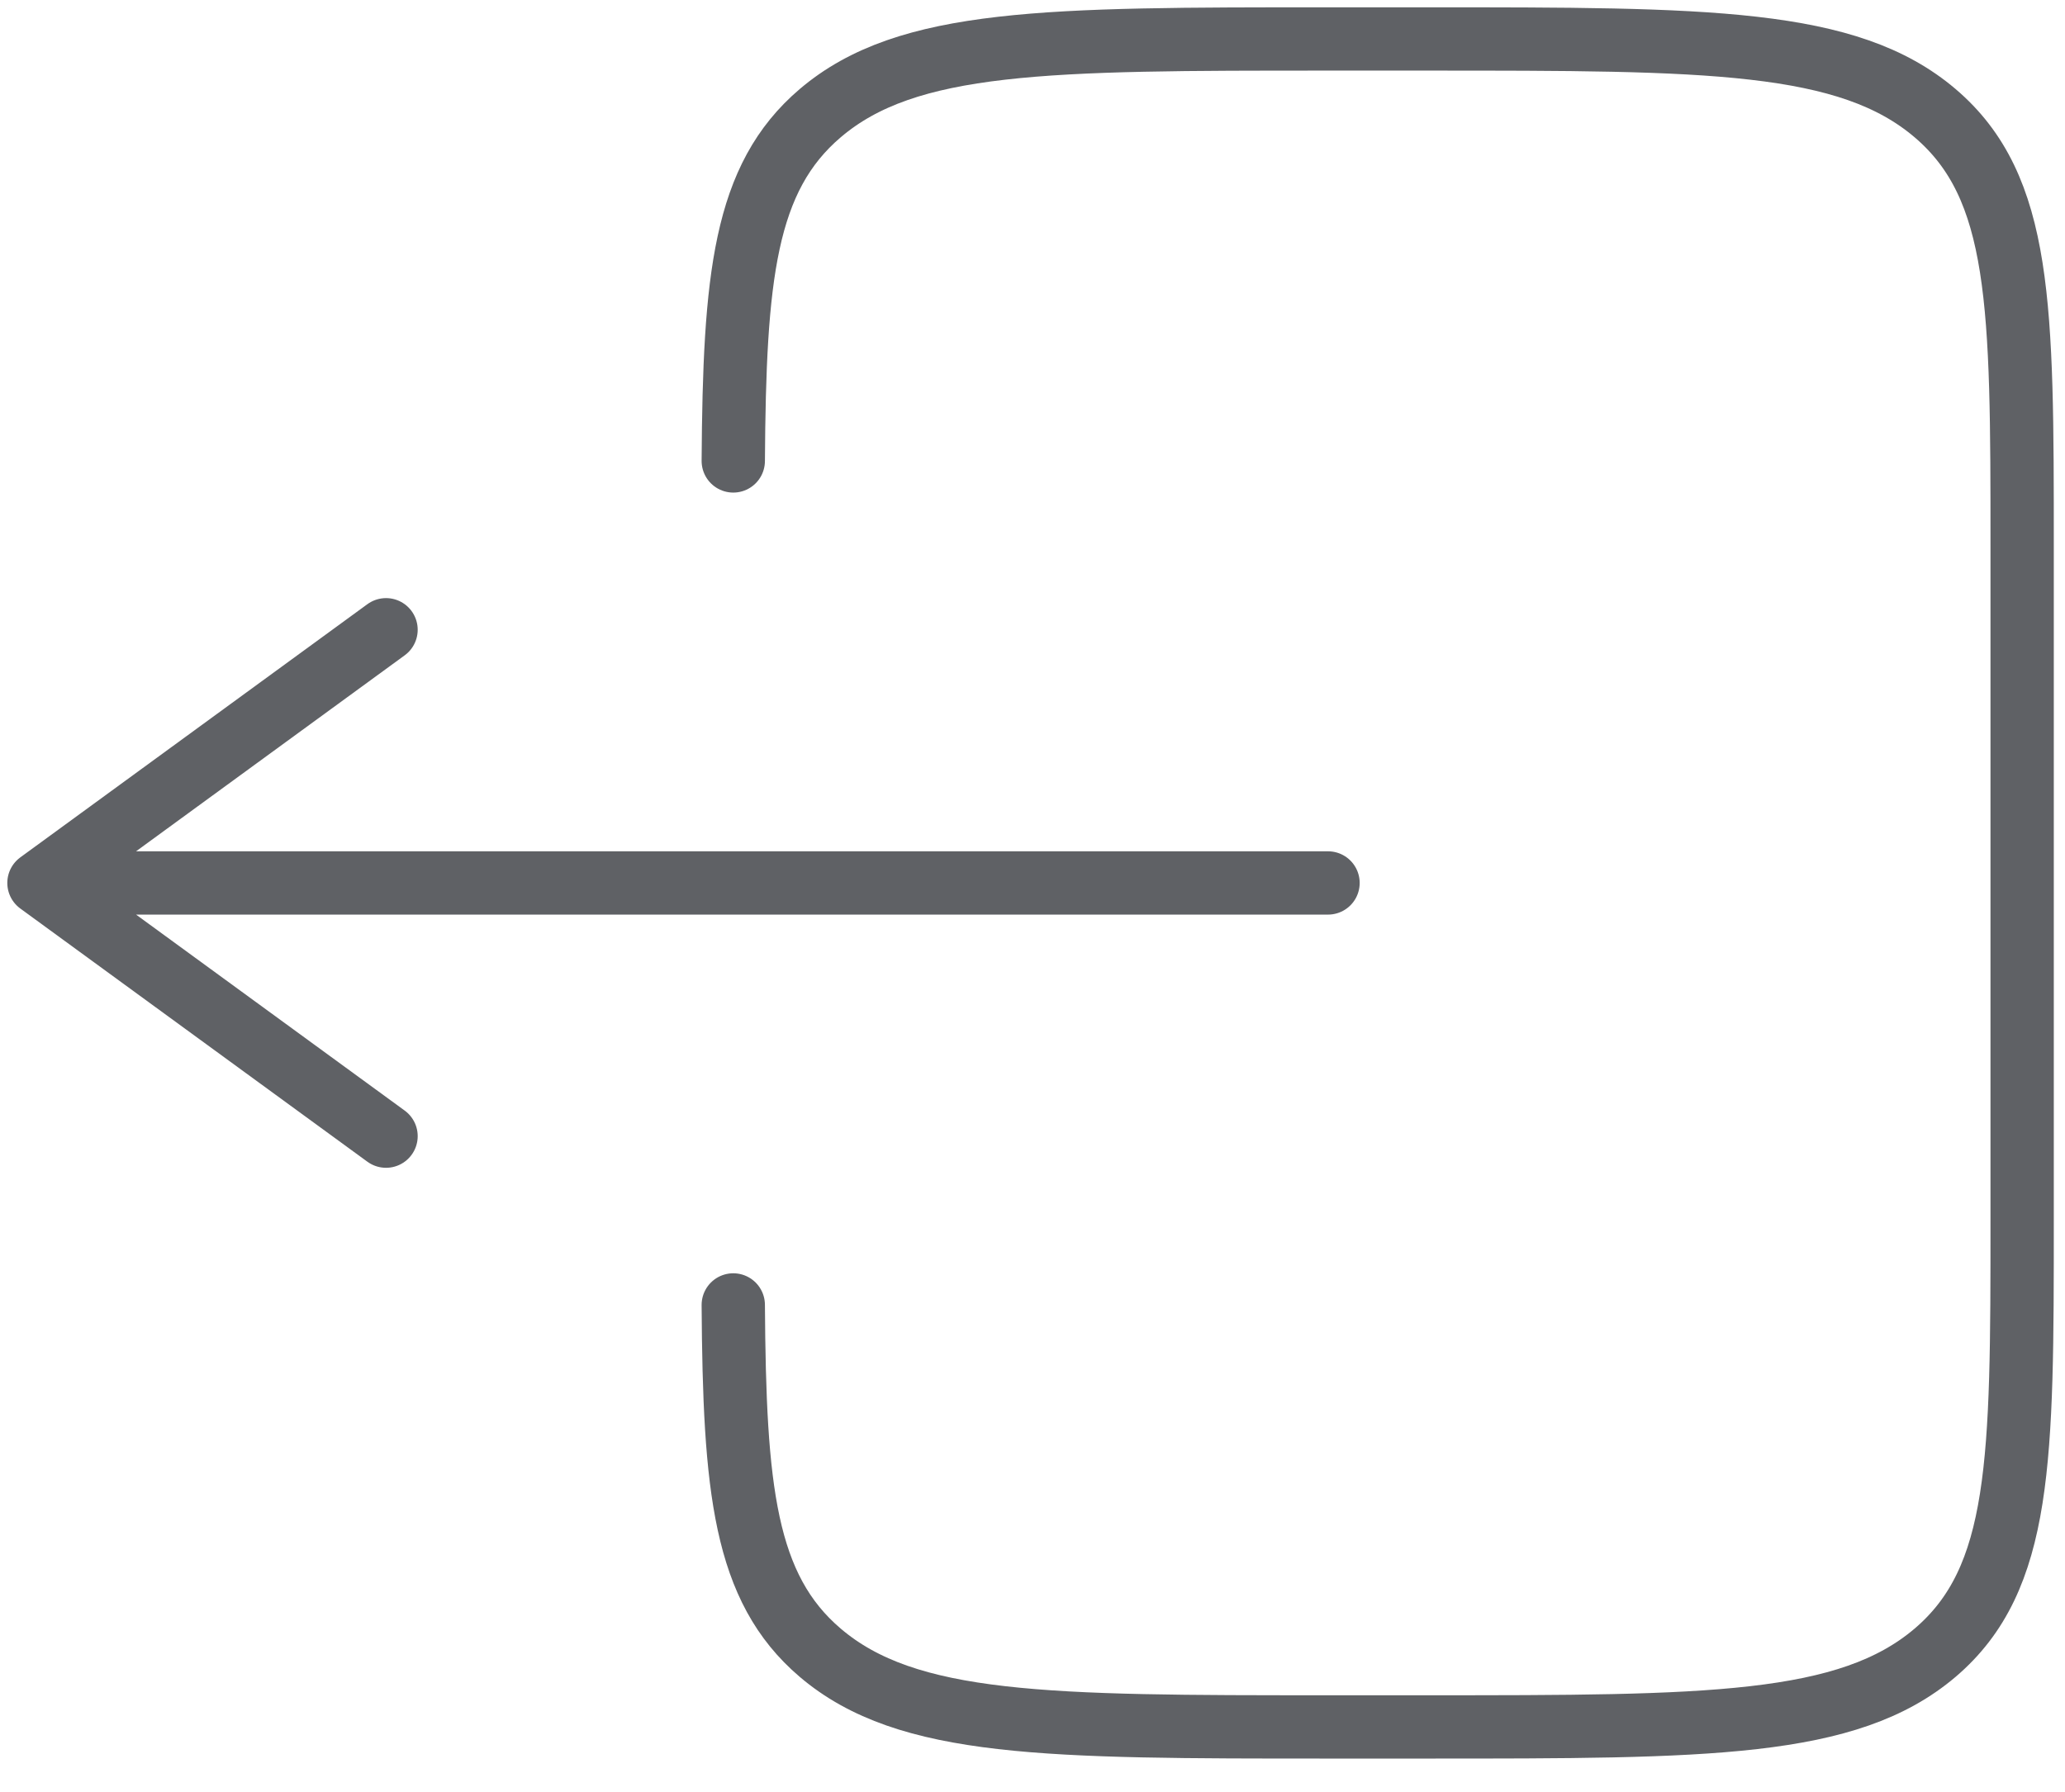 <svg width="53" height="46" viewBox="0 0 53 46" fill="none" xmlns="http://www.w3.org/2000/svg">
<path d="M18.82 11.833C18.851 7.121 19.098 4.569 21.052 2.905C23.289 1 26.888 1 34.085 1H36.63C43.83 1 47.429 1 49.666 2.905C51.9 4.807 51.9 7.873 51.9 14V31.333C51.9 37.461 51.9 40.526 49.666 42.429C47.426 44.333 43.83 44.333 36.63 44.333H34.085C26.888 44.333 23.289 44.333 21.052 42.429C19.098 40.765 18.851 38.212 18.82 33.5" stroke="#5F6165" stroke-width="1.625" stroke-linecap="round"/>
<path d="M34.085 22.667H1M1 22.667L9.908 16.167M1 22.667L9.908 29.167" stroke="#5F6165" stroke-width="1.625" stroke-linecap="round" stroke-linejoin="round"/>
</svg>
